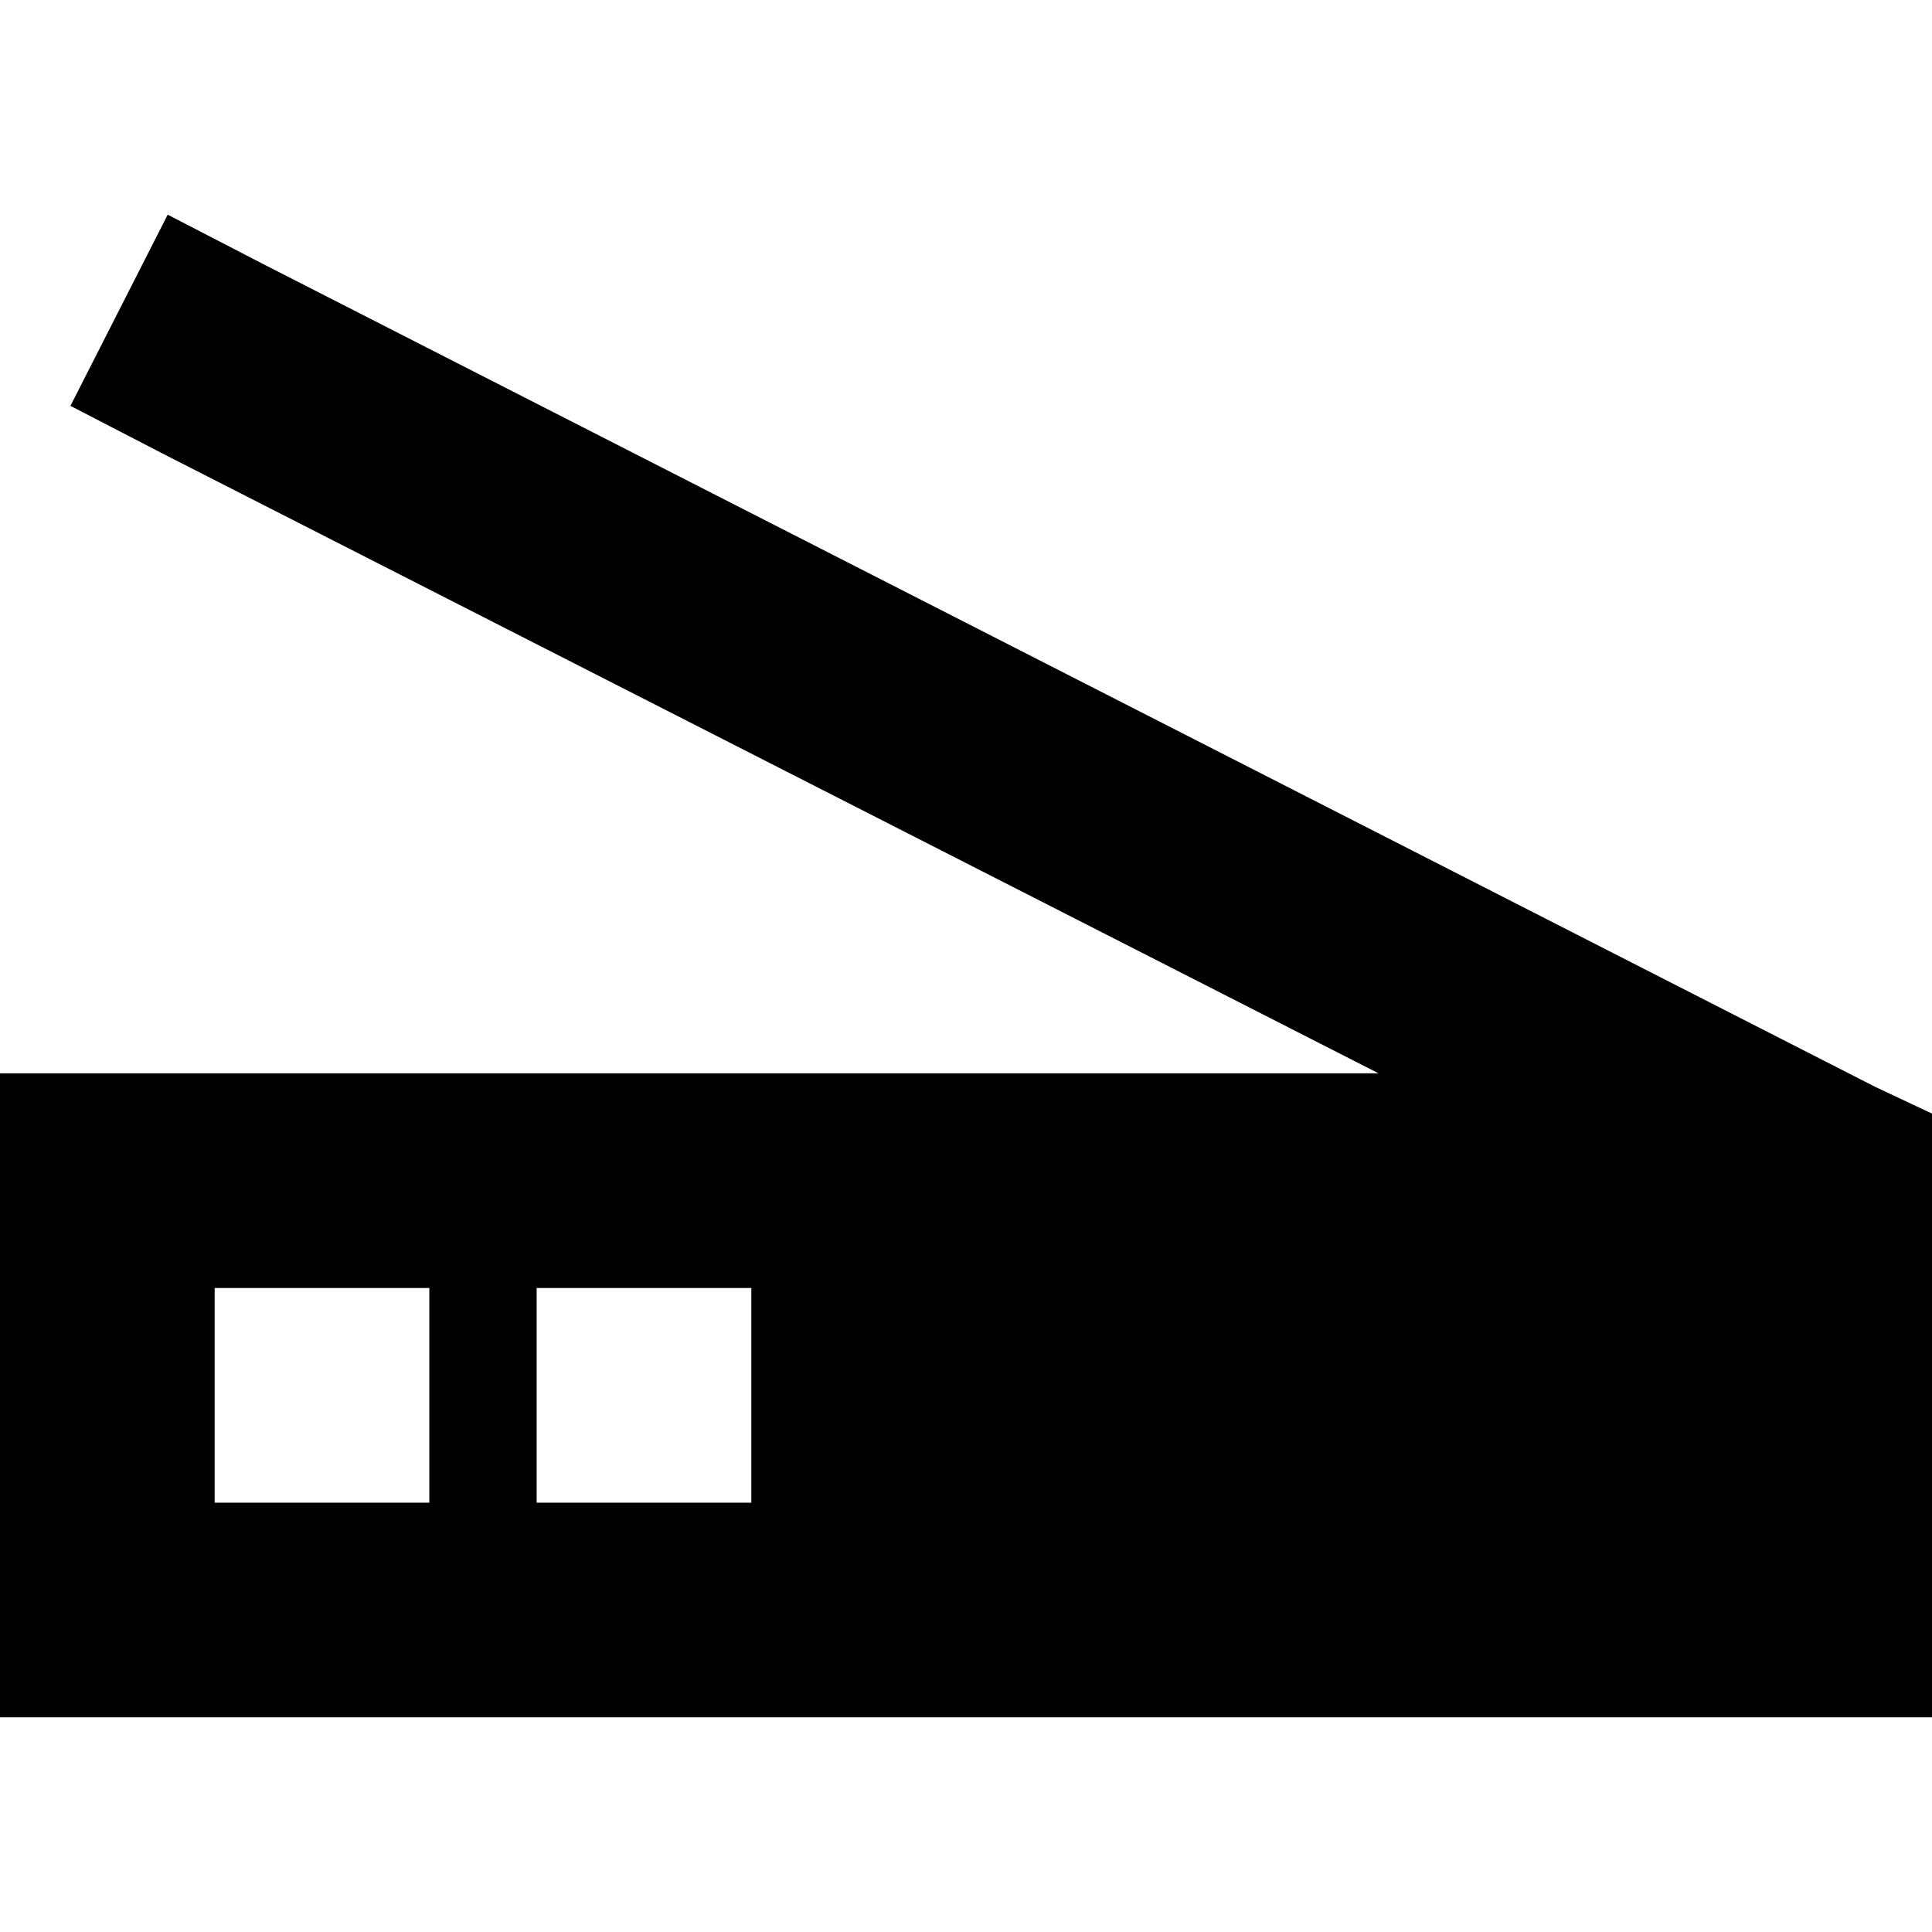 <svg xmlns="http://www.w3.org/2000/svg" viewBox="0 0 512 512">
  <path d="M 70.222 70.222 L 44.444 56.889 L 70.222 70.222 L 44.444 56.889 L 18.667 107.556 L 18.667 107.556 L 44.444 120.889 L 44.444 120.889 L 365.333 284.444 L 365.333 284.444 L 28.444 284.444 L 0 284.444 L 0 312.889 L 0 312.889 L 0 426.667 L 0 426.667 L 0 455.111 L 0 455.111 L 28.444 455.111 L 512 455.111 L 512 426.667 L 512 426.667 L 512 312.889 L 512 312.889 L 512 295.111 L 512 295.111 L 496.889 288 L 496.889 288 L 70.222 70.222 L 70.222 70.222 Z M 56.889 341.333 L 113.778 341.333 L 56.889 341.333 L 113.778 341.333 L 113.778 398.222 L 113.778 398.222 L 56.889 398.222 L 56.889 398.222 L 56.889 341.333 L 56.889 341.333 Z M 199.111 341.333 L 199.111 398.222 L 199.111 341.333 L 199.111 398.222 L 142.222 398.222 L 142.222 398.222 L 142.222 341.333 L 142.222 341.333 L 199.111 341.333 L 199.111 341.333 Z" />
</svg>